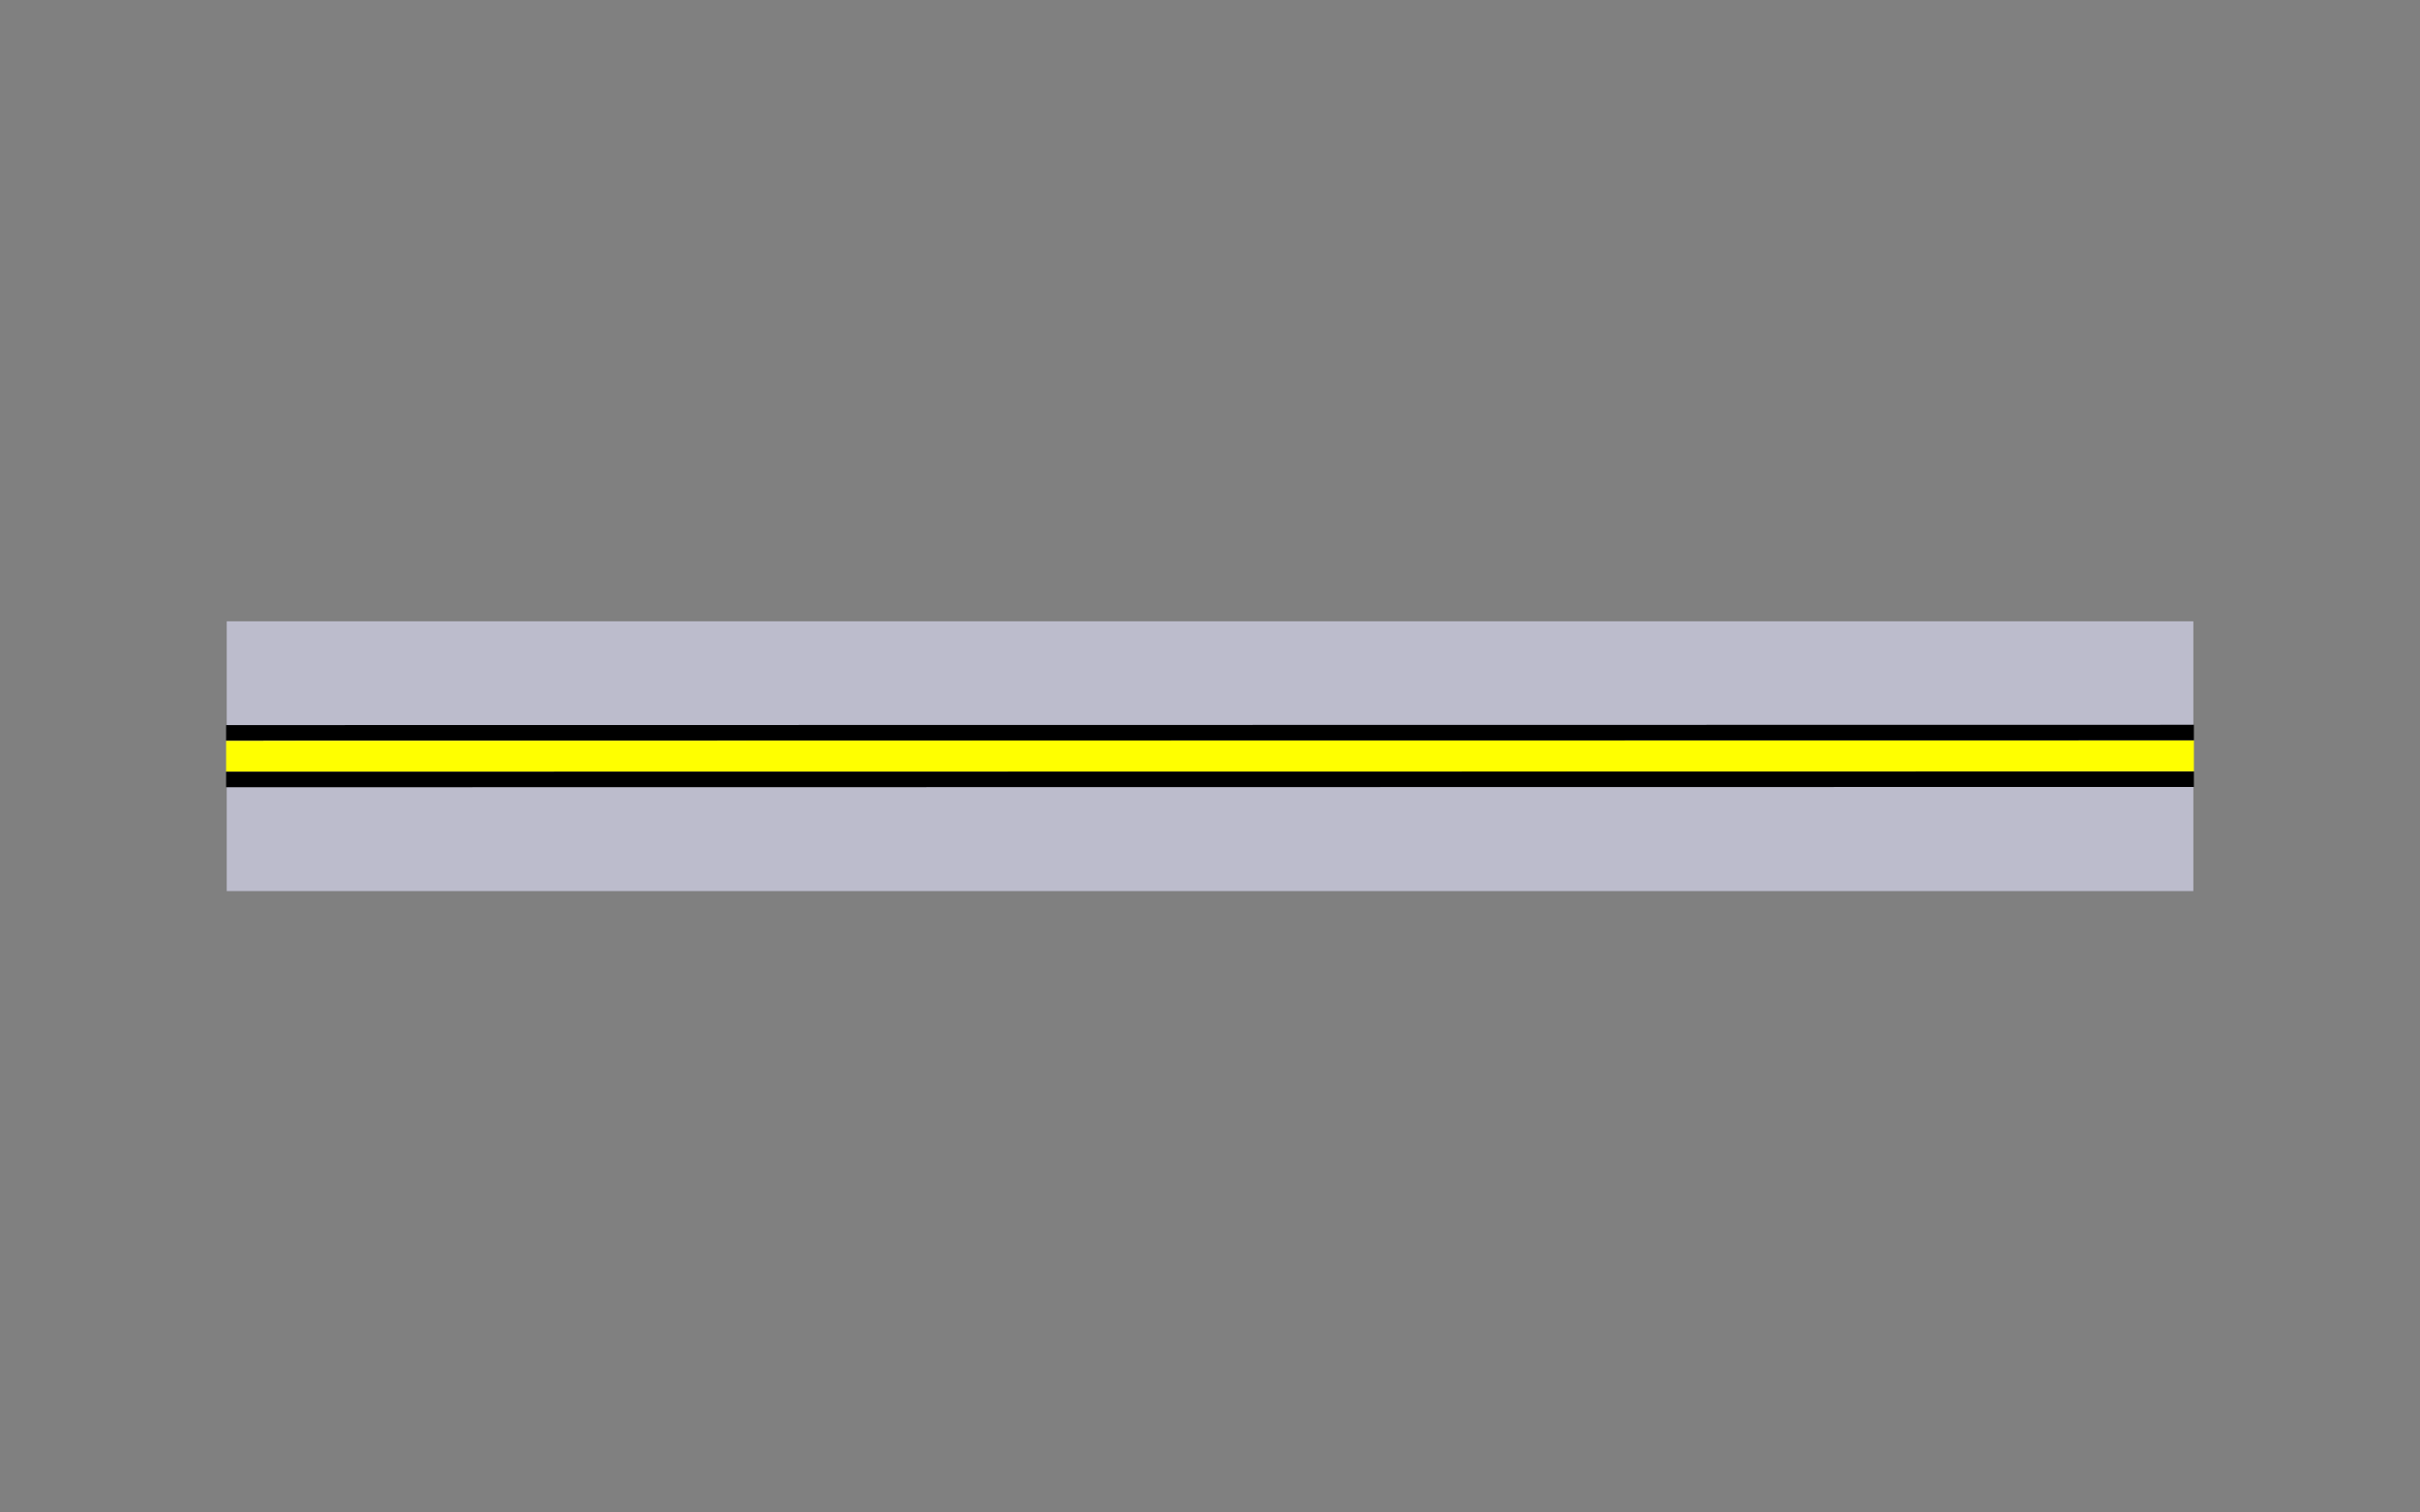 <?xml version="1.0" encoding="UTF-8" standalone="no"?>
<!-- Created with Inkscape (http://www.inkscape.org/) -->

<svg
   width="32mm"
   height="20mm"
   viewBox="0 0 32 20"
   version="1.1"
   id="svg1"
   xml:space="preserve"
   sodipodi:docname="aeroway_taxiway.20.svg"
   inkscape:version="1.3.1 (9b9bdc1480, 2023-11-25, custom)"
   xmlns:inkscape="http://www.inkscape.org/namespaces/inkscape"
   xmlns:sodipodi="http://sodipodi.sourceforge.net/DTD/sodipodi-0.dtd"
   xmlns="http://www.w3.org/2000/svg"
   xmlns:svg="http://www.w3.org/2000/svg"><rect x="0" y="0" width="32" height="20" fill="#808080" stroke="none"/><sodipodi:namedview
     id="namedview1"
     pagecolor="#ffffff"
     bordercolor="#666666"
     borderopacity="1.0"
     inkscape:showpageshadow="2"
     inkscape:pageopacity="0.0"
     inkscape:pagecheckerboard="0"
     inkscape:deskcolor="#d1d1d1"
     inkscape:document-units="mm"
     inkscape:zoom="2.4138848"
     inkscape:cx="104.39604"
     inkscape:cy="5.5926447"
     inkscape:window-width="1318"
     inkscape:window-height="719"
     inkscape:window-x="48"
     inkscape:window-y="27"
     inkscape:window-maximized="1"
     inkscape:current-layer="layer1" /><defs
     id="defs1" /><g
     inkscape:label="Livello 1"
     inkscape:groupmode="layer"
     id="layer1"><rect
       style="opacity:1;fill:#bcbccc;fill-opacity:1;stroke:none;stroke-width:0.509;stroke-linecap:square;stroke-dasharray:none;stroke-opacity:1"
       id="rect4"
       width="26.005"
       height="3.567"
       x="2.998"
       y="8.216" /><g
       id="path4"
       transform="matrix(1,0,0,0.619,0,0.093)"><path
         style="color:#000000;fill:#ffff00;-inkscape-stroke:none"
         d="M 2.99,16.006 29.01,15.994"
         id="path6" /><path
         style="color:#000000;fill:#ffff00;-inkscape-stroke:none"
         d="m 29.01,15.662 -26.02,0.012 v 0.664 l 26.02,-0.012 z"
         id="path7" /><path
         style="color:#000000;fill:#000000;stroke-width:0.707;-inkscape-stroke:none"
         d="m 29.01,15.333 -26.02,0.006 v 0.332 l 26.02,-0.006 z"
         id="path7-7" /><path
         style="color:#000000;fill:#000000;stroke-width:0.707;-inkscape-stroke:none"
         d="m 29.01,16.329 -26.02,0.006 v 0.332 l 26.02,-0.006 z"
         id="path7-7-2" /></g></g></svg>
